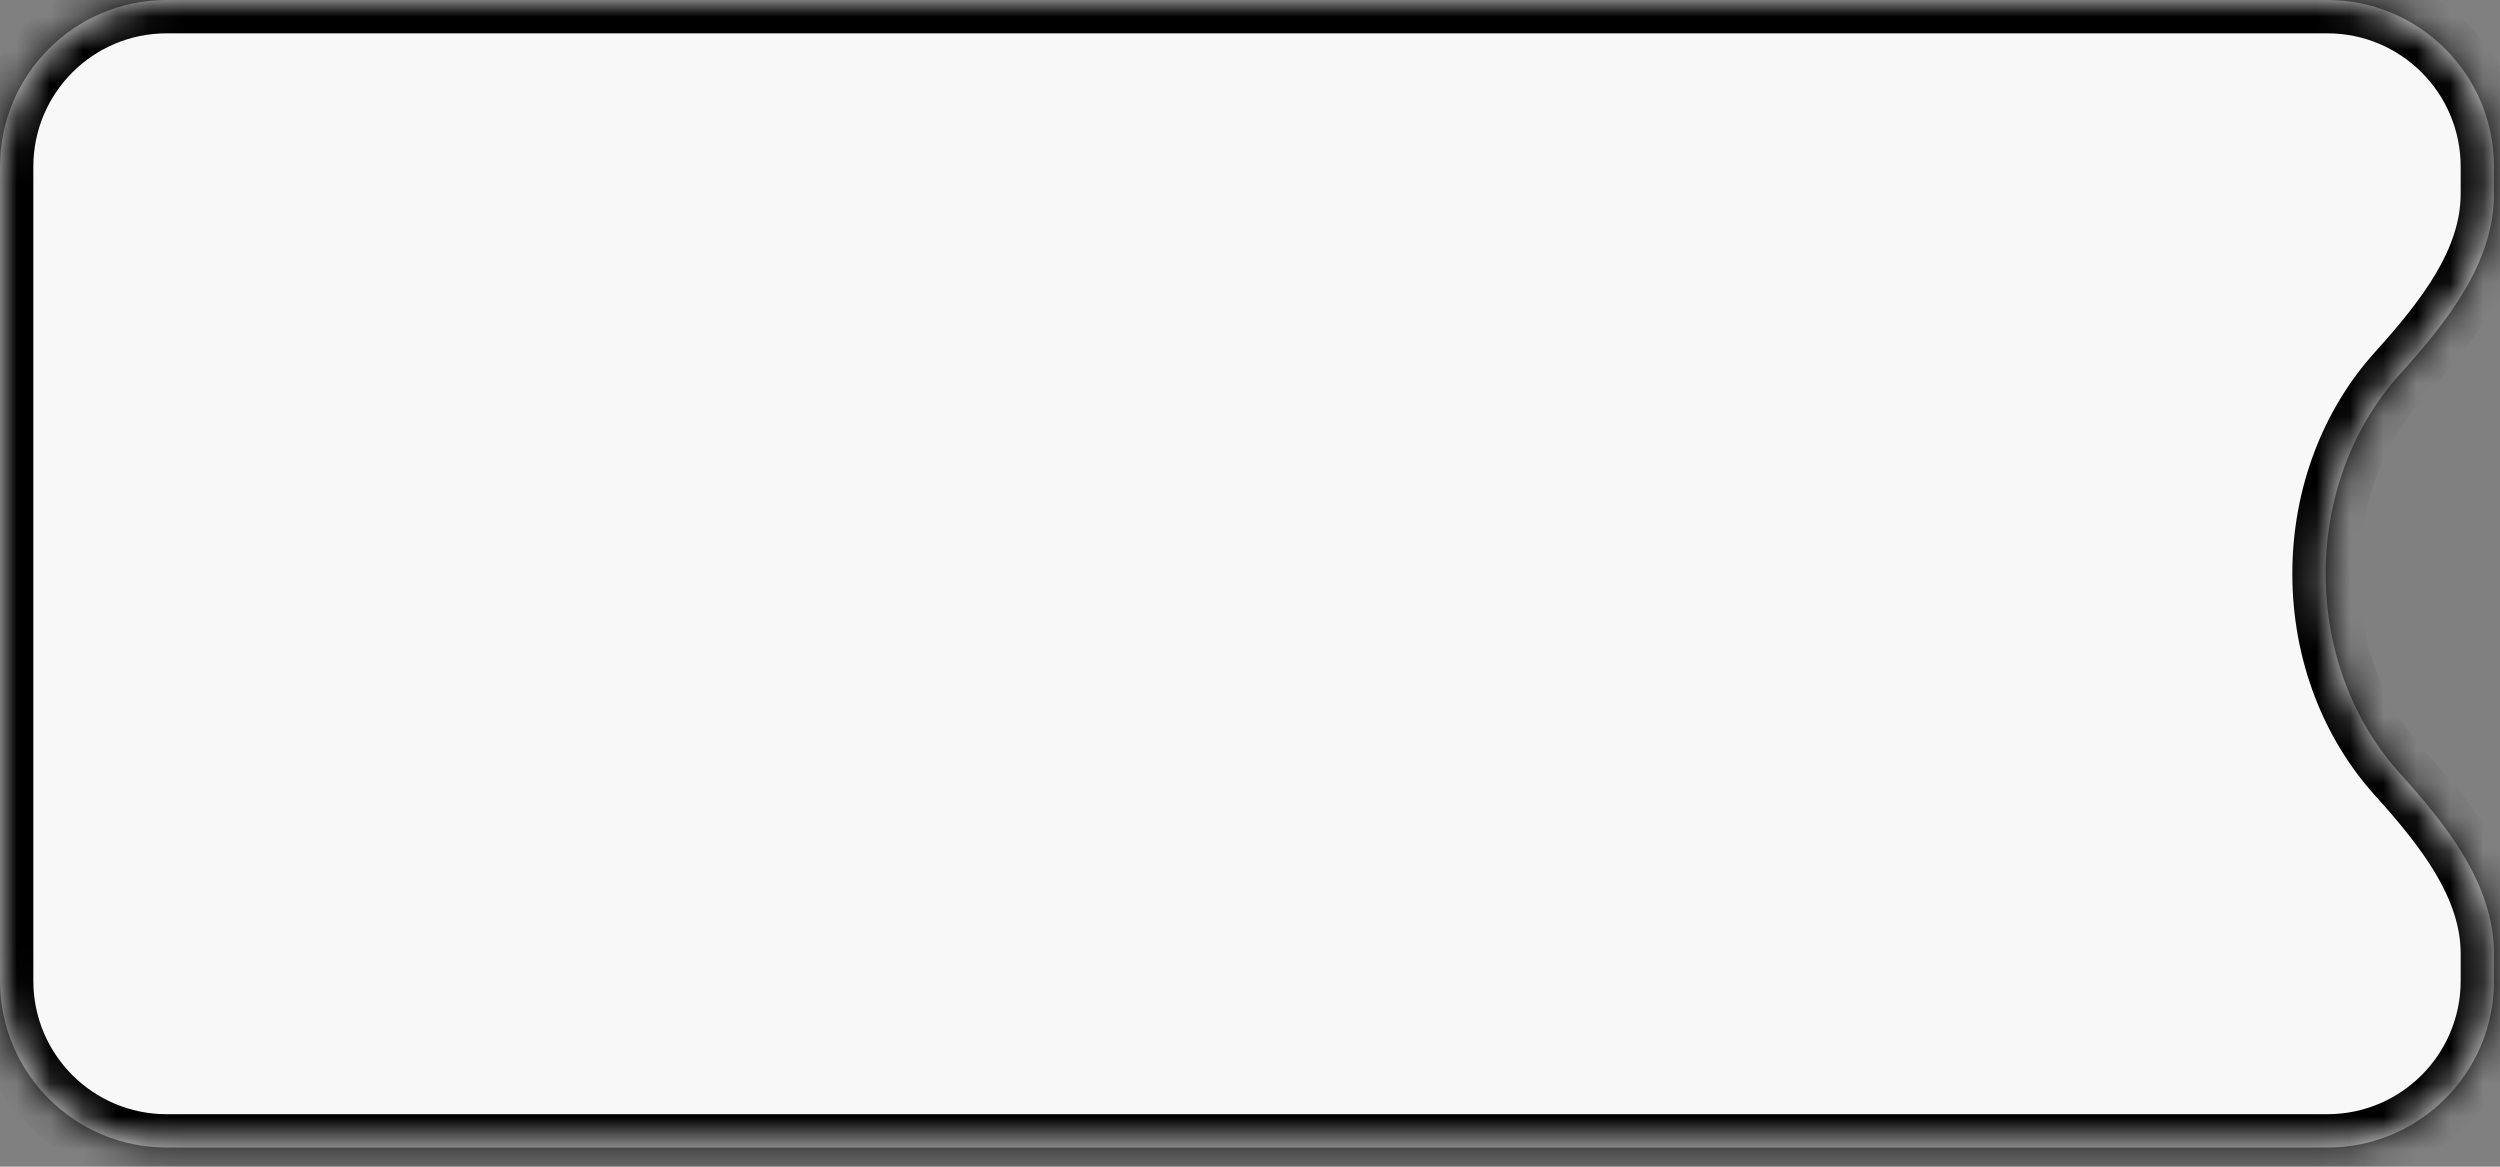 <svg width="75" height="35" viewBox="0 0 75 35" fill="none" xmlns="http://www.w3.org/2000/svg">
<rect x="0" y="0" width="75" height="35" fill="#808080" stroke="none"/>
<mask id="path-1-inside-1" fill="white">
<path fill-rule="evenodd" clip-rule="evenodd" d="M74.82 5C74.82 2.239 72.581 0 69.82 0H5C2.239 0 0 2.239 0 5V29.426C0 32.188 2.239 34.426 5 34.426H69.82C72.581 34.426 74.82 32.188 74.82 29.426V28.613C74.82 26.526 73.389 24.74 71.99 23.192C70.621 21.676 69.77 19.557 69.77 17.213C69.77 14.869 70.621 12.75 71.99 11.234C73.389 9.686 74.82 7.9 74.82 5.813V5Z"/>
</mask>
<path fill-rule="evenodd" clip-rule="evenodd" d="M74.82 5C74.82 2.239 72.581 0 69.82 0H5C2.239 0 0 2.239 0 5V29.426C0 32.188 2.239 34.426 5 34.426H69.82C72.581 34.426 74.82 32.188 74.82 29.426V28.613C74.82 26.526 73.389 24.74 71.99 23.192C70.621 21.676 69.77 19.557 69.77 17.213C69.77 14.869 70.621 12.75 71.99 11.234C73.389 9.686 74.82 7.9 74.82 5.813V5Z" fill="#F8F8F8"/>
<path d="M71.99 11.234L71.249 10.564L71.99 11.234ZM5 1H69.82V-1H5V1ZM1 29.426V5H-1V29.426H1ZM69.82 33.426H5V35.426H69.82V33.426ZM73.82 28.613V29.426H75.82V28.613H73.82ZM72.733 22.521C71.534 21.194 70.77 19.317 70.77 17.213H68.77C68.77 19.798 69.708 22.157 71.249 23.862L72.733 22.521ZM70.77 17.213C70.77 15.11 71.534 13.232 72.733 11.905L71.249 10.564C69.708 12.269 68.77 14.628 68.77 17.213H70.77ZM73.82 5V5.813H75.82V5H73.82ZM72.733 11.905C74.104 10.386 75.82 8.333 75.82 5.813H73.82C73.82 7.467 72.674 8.986 71.249 10.564L72.733 11.905ZM75.82 28.613C75.82 26.093 74.104 24.04 72.733 22.521L71.249 23.862C72.674 25.44 73.82 26.959 73.82 28.613H75.82ZM69.82 35.426C73.133 35.426 75.82 32.74 75.82 29.426H73.82C73.82 31.635 72.029 33.426 69.82 33.426V35.426ZM-1 29.426C-1 32.74 1.686 35.426 5 35.426V33.426C2.791 33.426 1 31.635 1 29.426H-1ZM69.82 1C72.029 1 73.82 2.791 73.82 5H75.82C75.82 1.686 73.133 -1 69.82 -1V1ZM5 -1C1.686 -1 -1 1.686 -1 5H1C1 2.791 2.791 1 5 1V-1Z" fill="black" mask="url(#path-1-inside-1)"/>
</svg>
